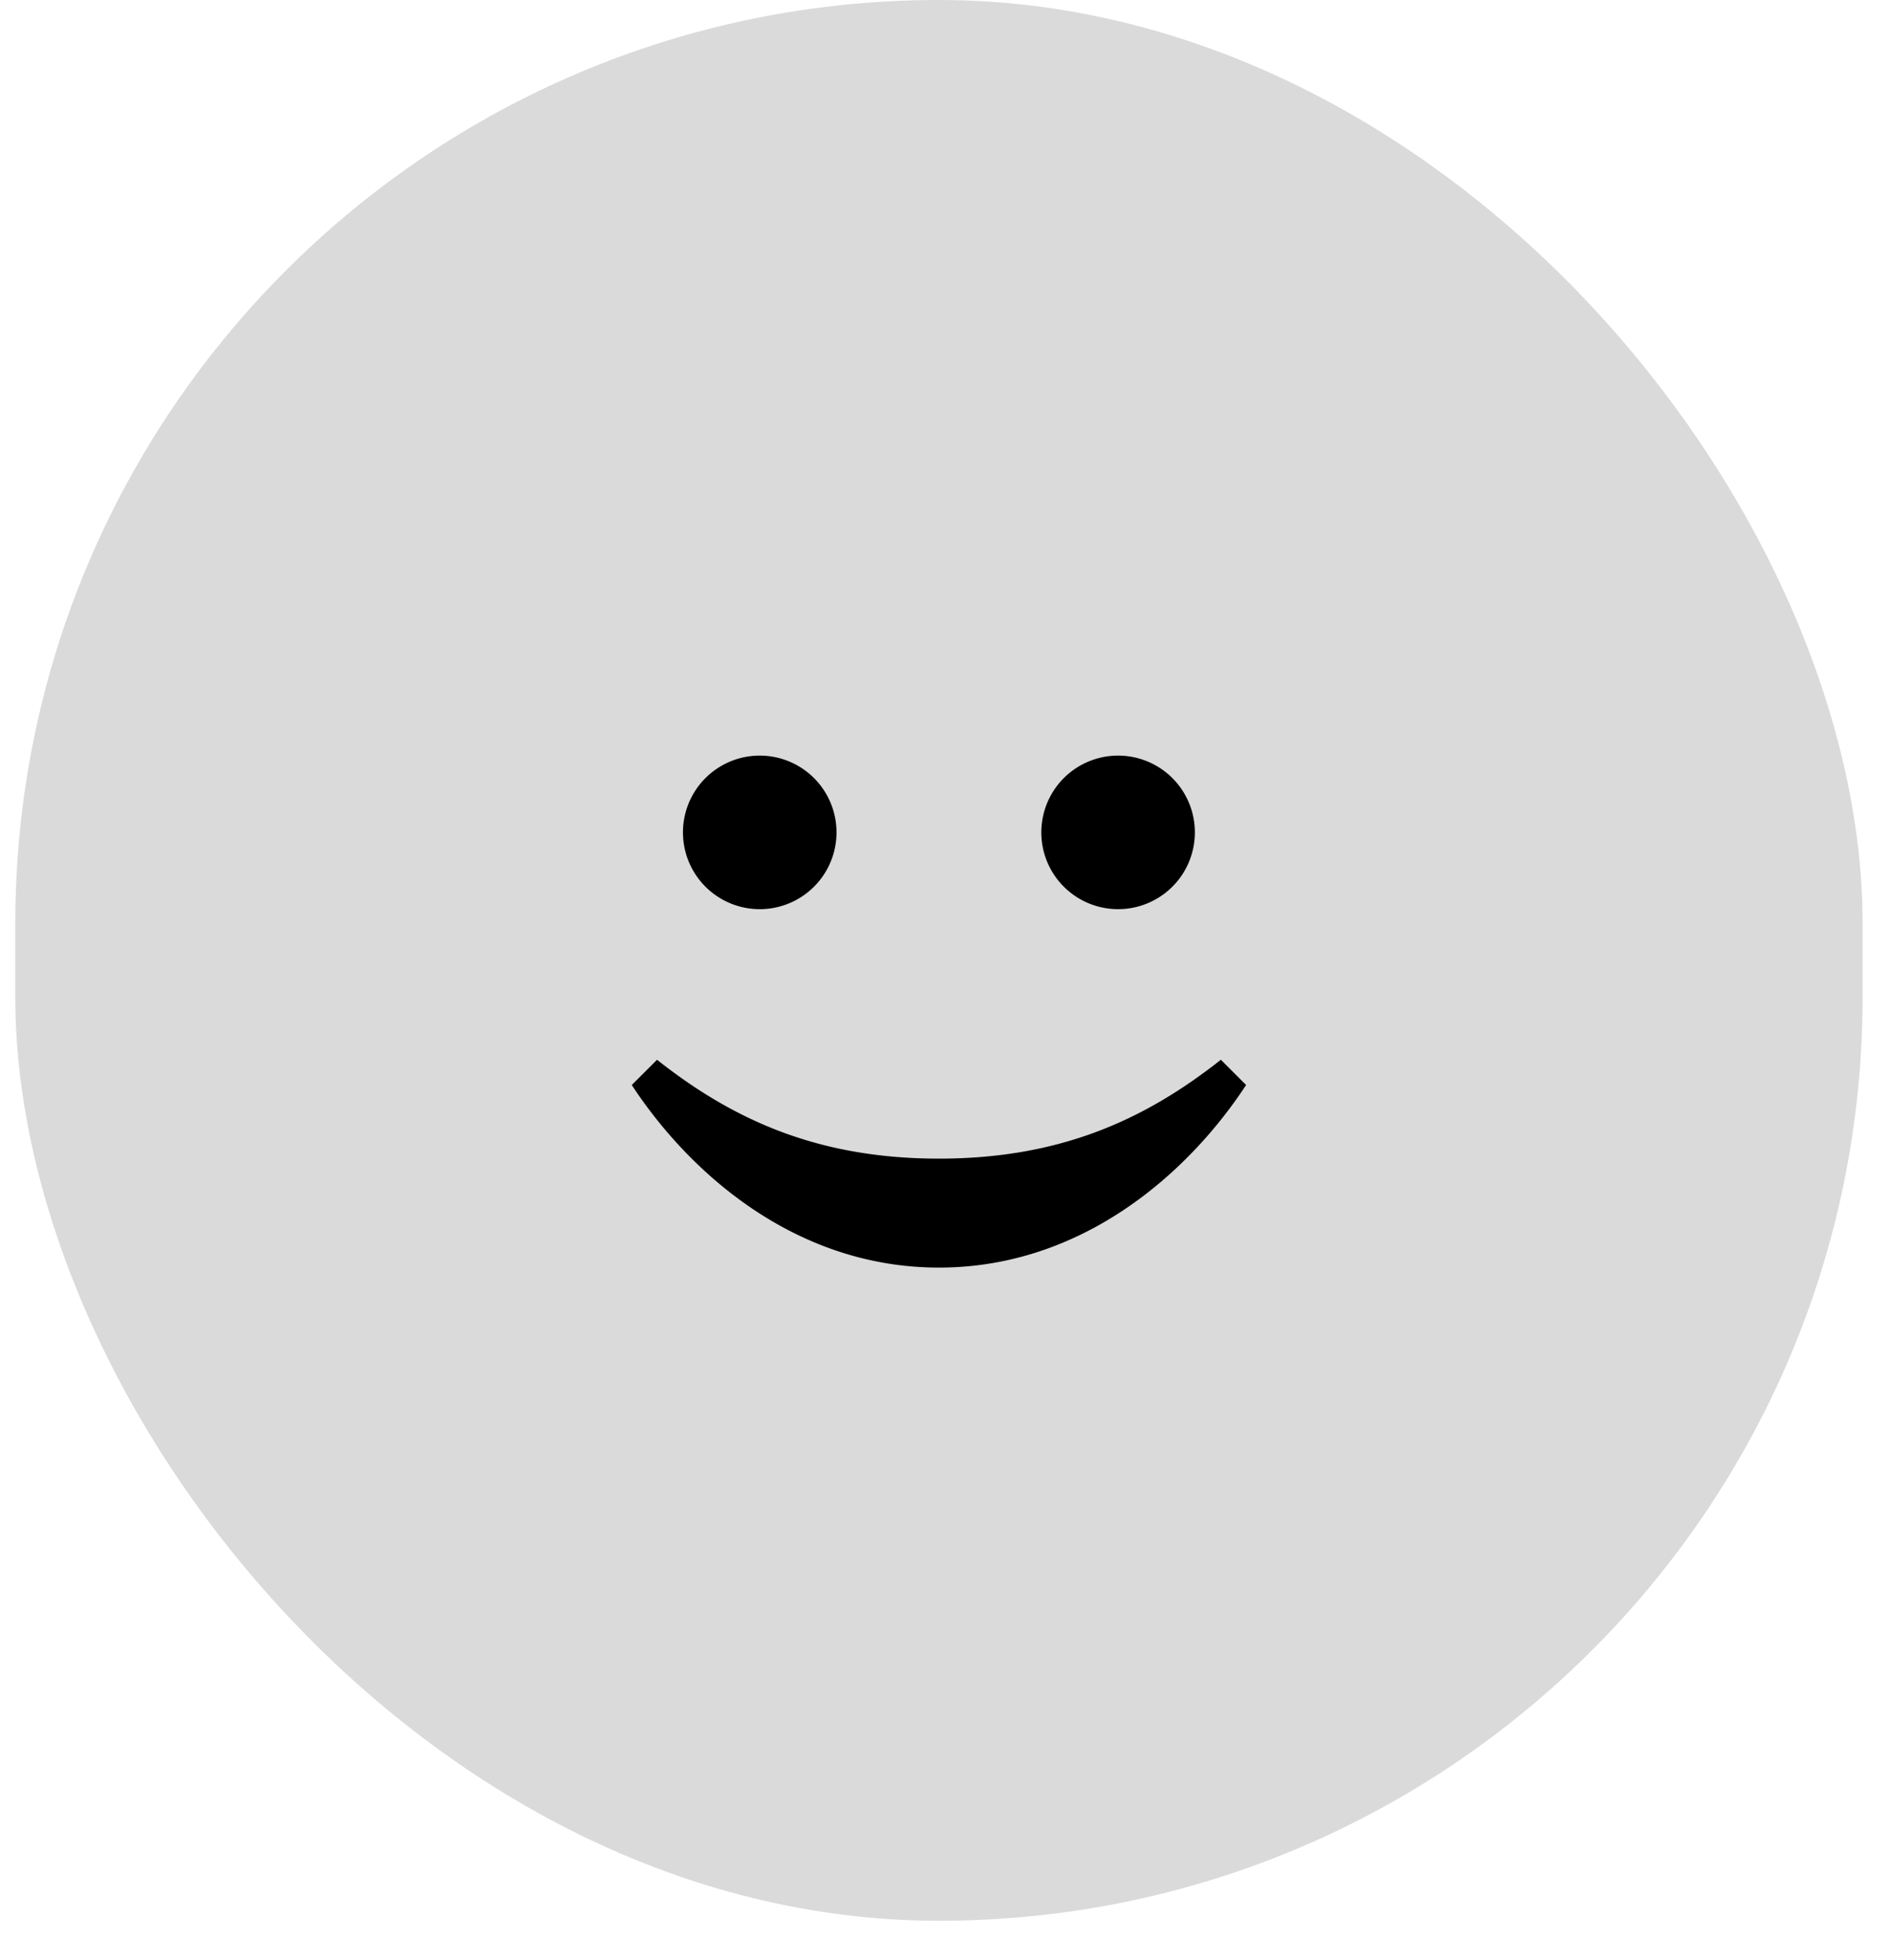 <svg width="55" height="57" fill="none" xmlns="http://www.w3.org/2000/svg">
    <g clip-path="url(#a)">
        <rect x=".445" width="53.729" height="55.861" rx="26.865" fill="#DADADA"/>
        <path d="M35.509 30.82c-2.252 1.78-4.726 2.876-8.199 2.876-3.475 0-5.95-1.096-8.2-2.875l-.735.734c1.678 2.56 4.765 5.31 8.935 5.31 4.17 0 7.255-2.75 8.933-5.31l-.734-.734zm-13.412-8.845a2.233 2.233 0 1 0 0 4.466 2.233 2.233 0 0 0 0-4.466zm10.423 0a2.233 2.233 0 1 0 0 4.466 2.233 2.233 0 0 0 0-4.466z" fill="#000"/>
    </g>
    <defs>
        <clipPath id="a">
            <path fill="#fff" d="M0 0h54.978v56.81H0z"/>
        </clipPath>
    </defs>
</svg>
